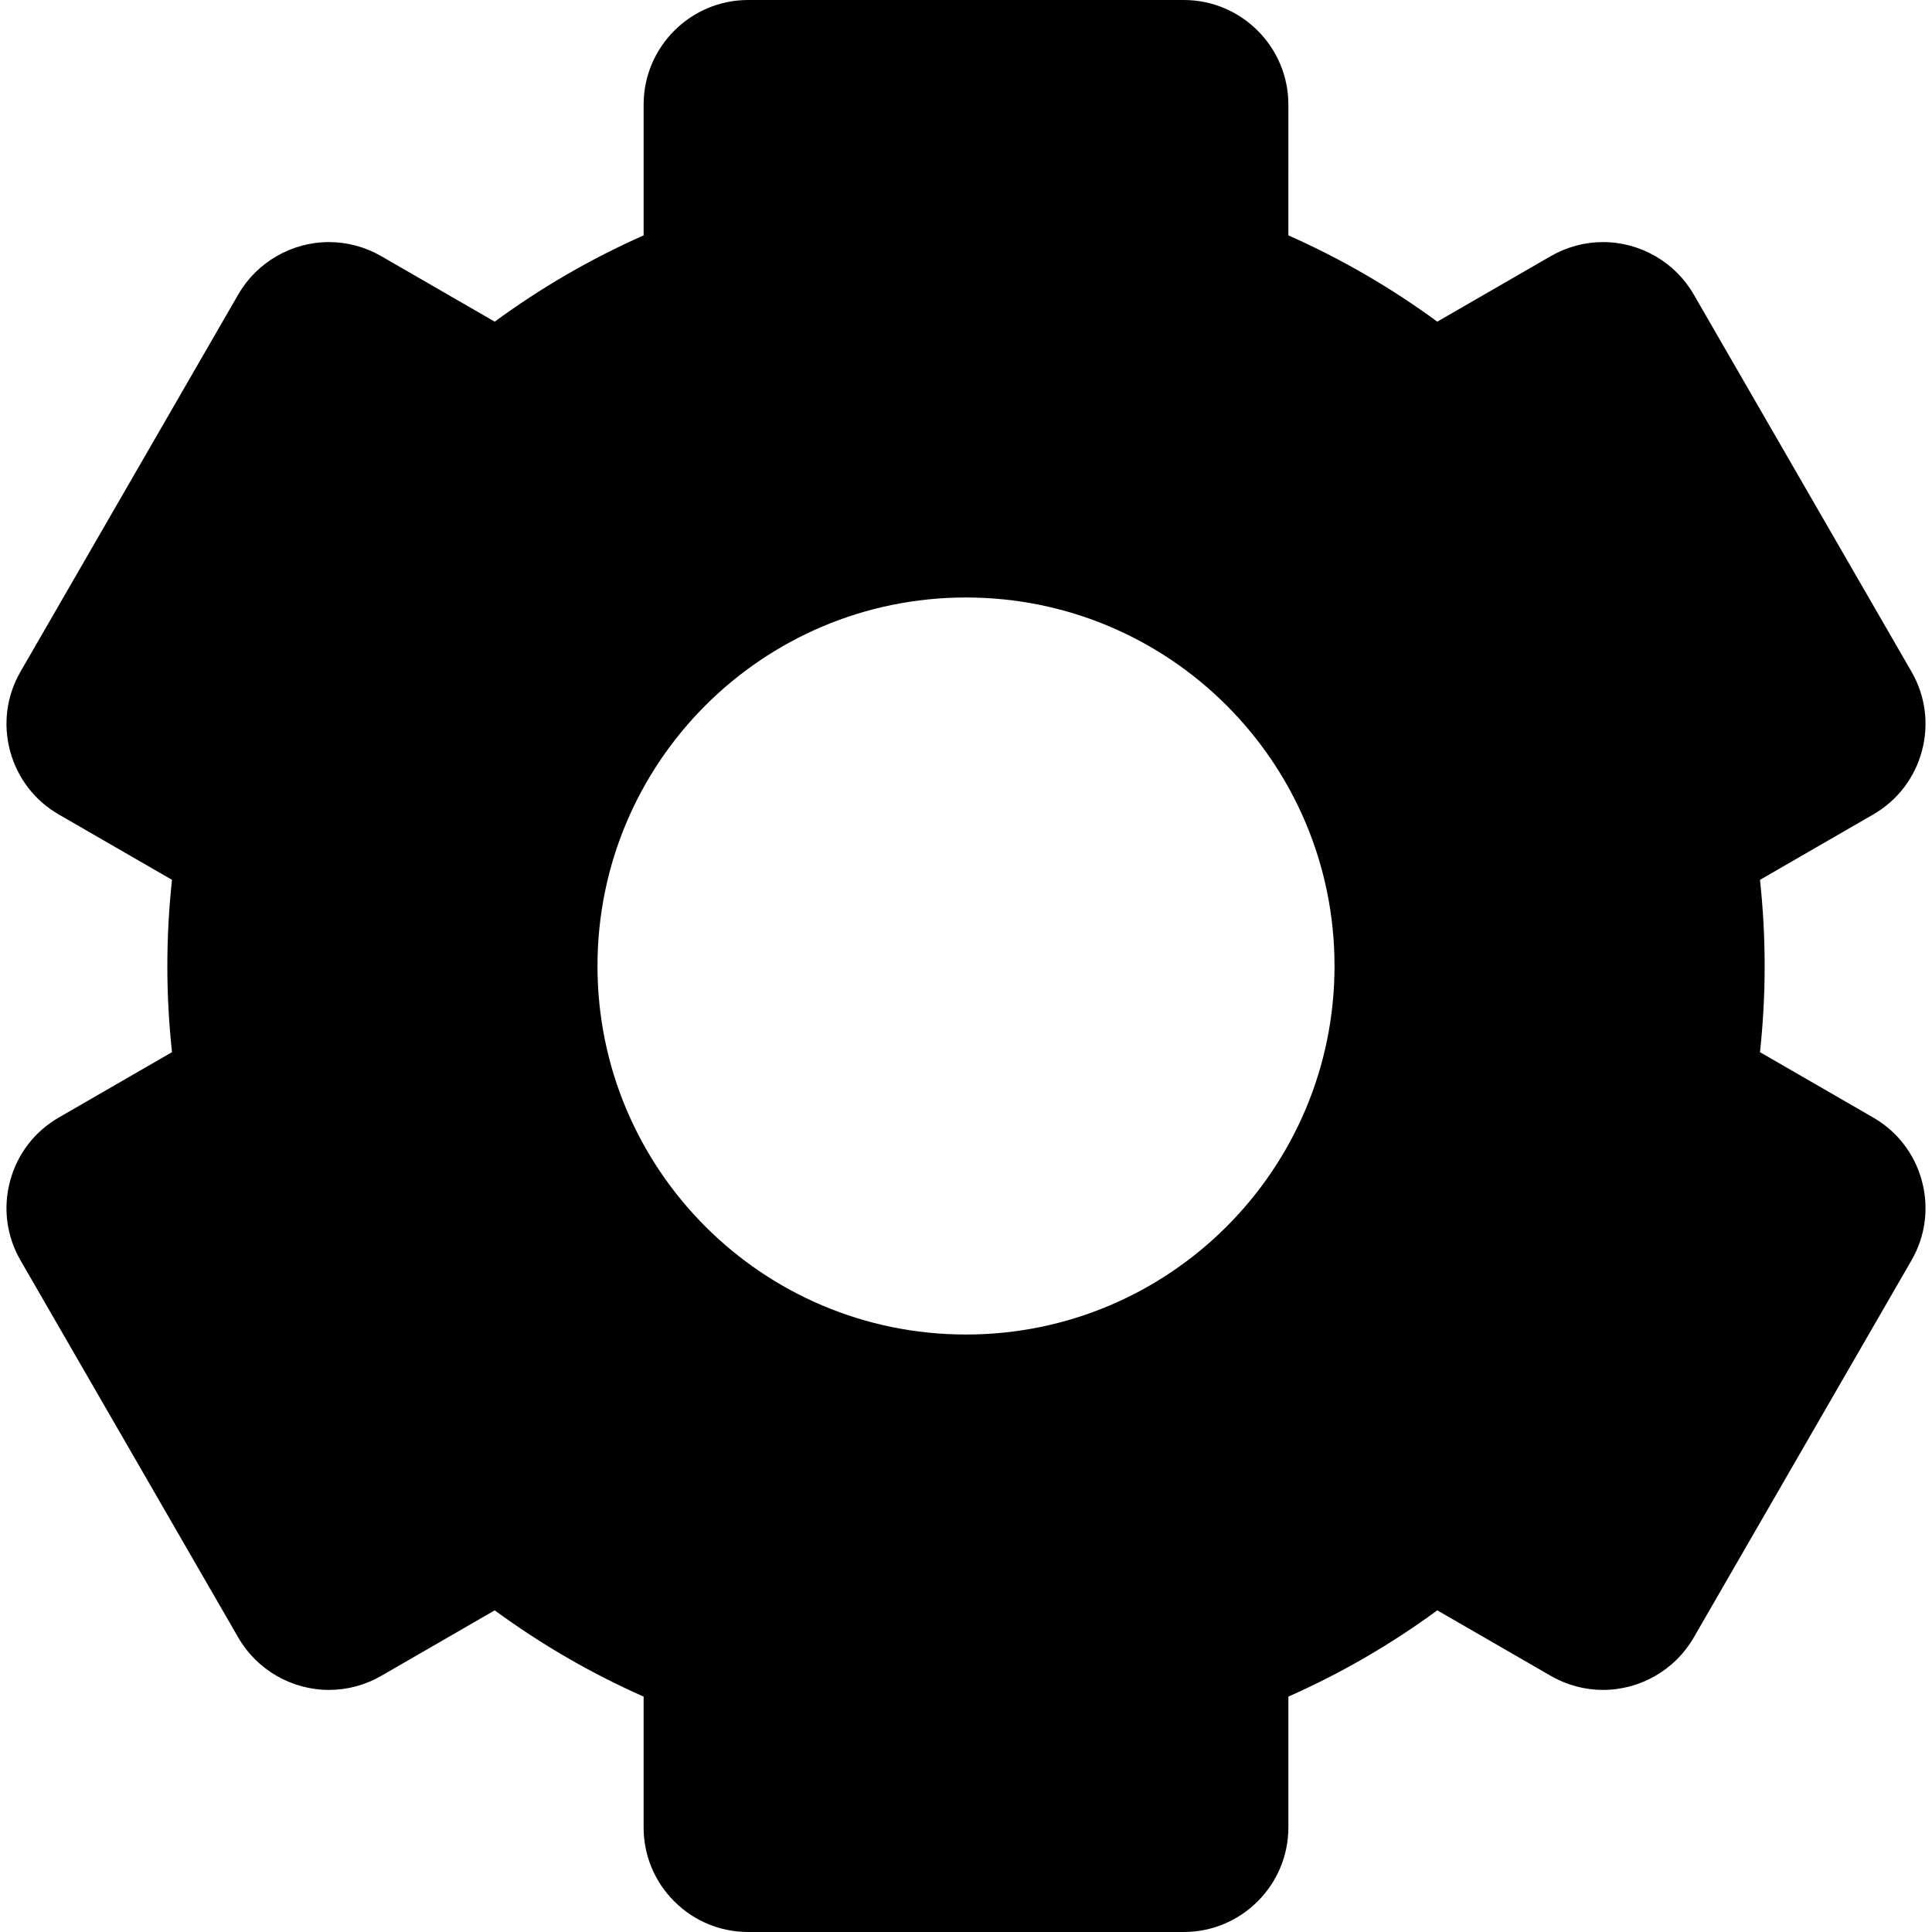 <?xml version="1.0" encoding="iso-8859-1"?>
<!-- Generator: Adobe Illustrator 18.0.0, SVG Export Plug-In . SVG Version: 6.00 Build 0)  -->
<!DOCTYPE svg PUBLIC "-//W3C//DTD SVG 1.1//EN" "http://www.w3.org/Graphics/SVG/1.1/DTD/svg11.dtd">
<svg version="1.1" xmlns="http://www.w3.org/2000/svg" xmlns:xlink="http://www.w3.org/1999/xlink" x="0px" y="0px"
	 viewBox="0 0 291.957 291.957" style="enable-background:new 0 0 291.957 291.957;" xml:space="preserve">
<path d="M283.07,168.875l-17.106-9.876c0.461-4.279,0.704-8.622,0.704-13.02s-0.243-8.742-0.704-13.021l17.106-9.876
	c3.655-2.11,6.27-5.519,7.363-9.598c1.092-4.078,0.531-8.338-1.58-11.994l-32.908-57.001c-2.816-4.878-8.067-7.907-13.705-7.907
	c-2.759,0-5.485,0.734-7.887,2.12l-17.155,9.905c-6.973-5.114-14.51-9.497-22.503-13.037V15.807C194.695,7.091,187.604,0,178.889,0
	h-65.82c-8.716,0-15.807,7.091-15.807,15.807V35.57c-7.993,3.54-15.531,7.924-22.503,13.038l-17.155-9.904
	c-2.401-1.387-5.128-2.121-7.887-2.121c-5.638,0-10.889,3.029-13.705,7.907L3.103,101.49c-2.111,3.655-2.672,7.916-1.58,11.994
	c1.094,4.079,3.708,7.487,7.363,9.598l17.106,9.876c-0.461,4.279-0.704,8.622-0.704,13.021s0.243,8.742,0.704,13.02l-17.106,9.876
	c-3.655,2.11-6.269,5.518-7.363,9.598c-1.092,4.078-0.531,8.339,1.58,11.994l32.908,57.001c2.816,4.878,8.067,7.907,13.705,7.907
	c2.759,0,5.485-0.733,7.887-2.12l17.155-9.905c6.973,5.114,14.51,9.497,22.503,13.037v19.764c0,4.222,1.644,8.19,4.631,11.176
	c2.985,2.985,6.955,4.63,11.176,4.63h65.82c8.715,0,15.807-7.09,15.807-15.806v-19.764c7.992-3.541,15.53-7.923,22.502-13.037
	l17.156,9.904c2.401,1.387,5.128,2.12,7.887,2.12c5.638,0,10.889-3.029,13.705-7.907l32.908-57.001
	c2.111-3.655,2.672-7.916,1.58-11.994C289.34,174.393,286.726,170.985,283.07,168.875z M145.979,201.668
	c-30.756,0-55.689-24.934-55.689-55.689s24.934-55.689,55.689-55.689s55.689,24.934,55.689,55.689S176.734,201.668,145.979,201.668z
	"/>
<g>
</g>
<g>
</g>
<g>
</g>
<g>
</g>
<g>
</g>
<g>
</g>
<g>
</g>
<g>
</g>
<g>
</g>
<g>
</g>
<g>
</g>
<g>
</g>
<g>
</g>
<g>
</g>
<g>
</g>
</svg>
